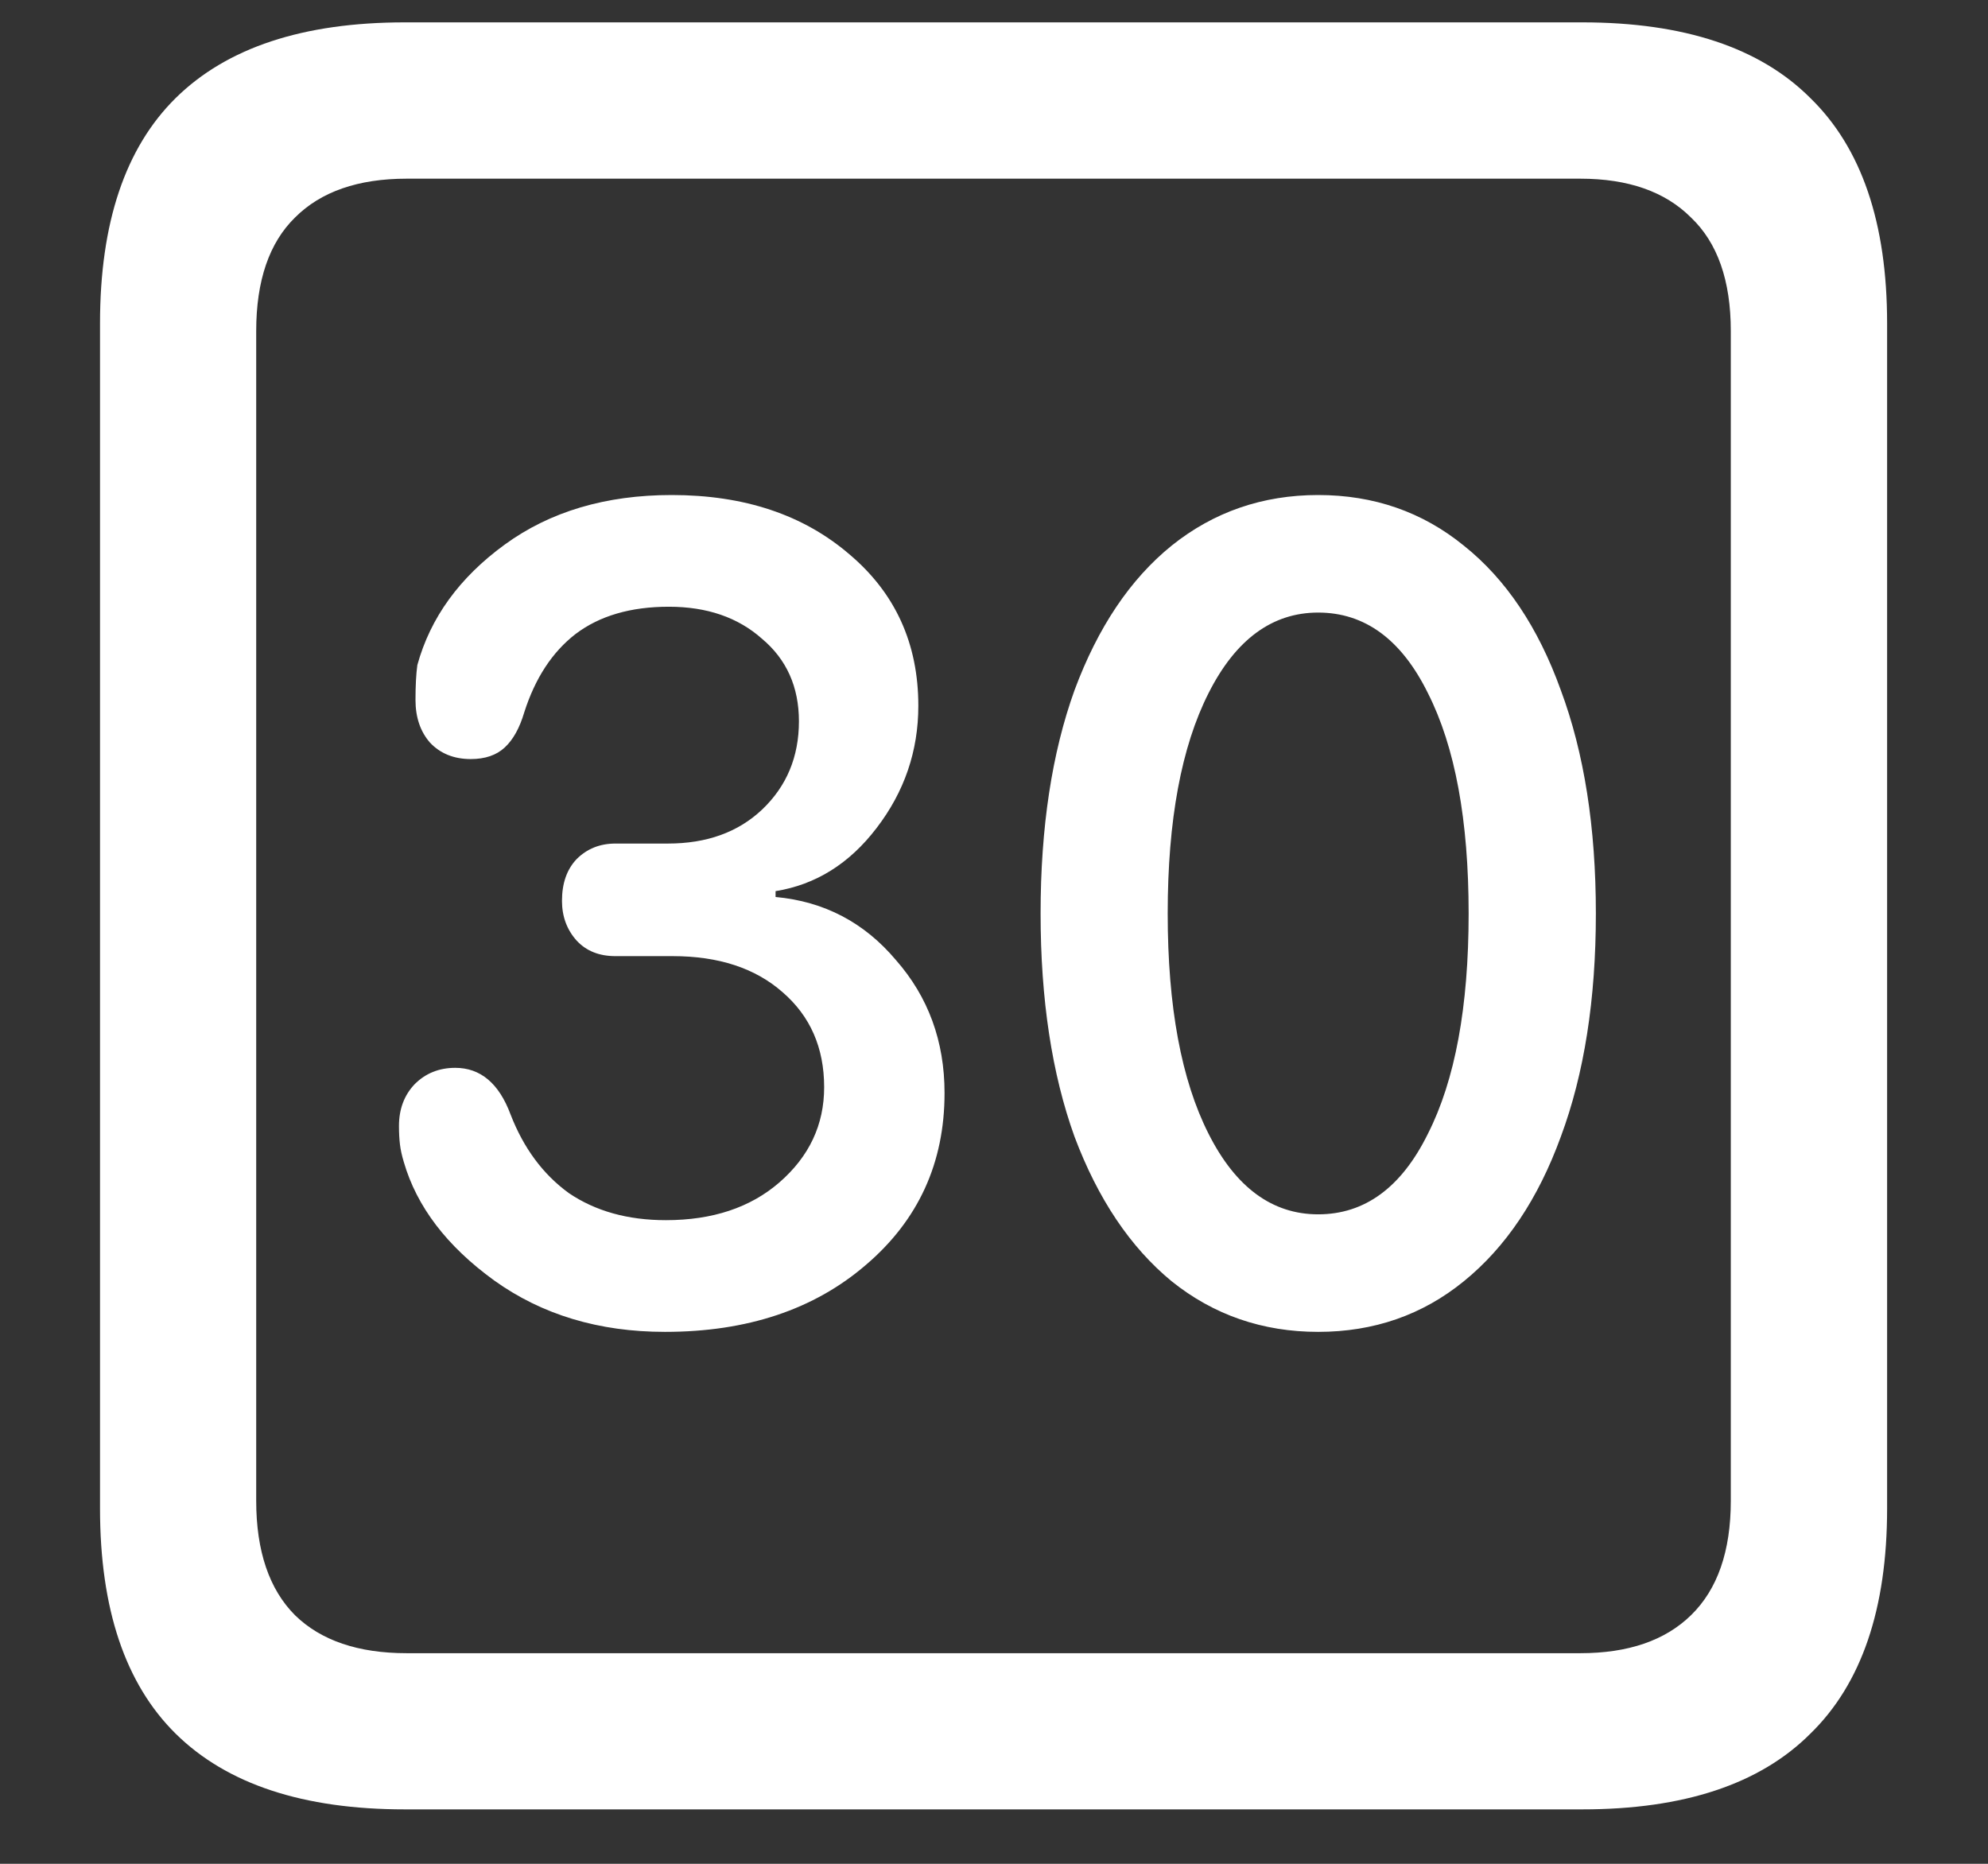<svg width="16" height="15" viewBox="0 0 16 15" fill="none" xmlns="http://www.w3.org/2000/svg">
<rect x="0" y="0" width="16" height="15" fill="#333333" stroke="none"/>
<path d="M3.258 14.562H12.734C13.552 14.562 14.164 14.359 14.57 13.953C14.982 13.552 15.188 12.948 15.188 12.141V2.602C15.188 1.794 14.982 1.19 14.57 0.789C14.164 0.383 13.552 0.18 12.734 0.18H3.258C2.44 0.18 1.826 0.383 1.414 0.789C1.008 1.19 0.805 1.794 0.805 2.602V12.141C0.805 12.948 1.008 13.552 1.414 13.953C1.826 14.359 2.44 14.562 3.258 14.562ZM3.273 13.305C2.883 13.305 2.583 13.203 2.375 13C2.167 12.792 2.062 12.484 2.062 12.078V2.664C2.062 2.258 2.167 1.953 2.375 1.75C2.583 1.542 2.883 1.438 3.273 1.438H12.719C13.104 1.438 13.401 1.542 13.609 1.75C13.823 1.953 13.93 2.258 13.93 2.664V12.078C13.93 12.484 13.823 12.792 13.609 13C13.401 13.203 13.104 13.305 12.719 13.305H3.273ZM5.352 10.719C6.013 10.719 6.552 10.539 6.969 10.18C7.391 9.82 7.602 9.359 7.602 8.797C7.602 8.38 7.471 8.023 7.211 7.727C6.956 7.424 6.633 7.255 6.242 7.219V7.172C6.565 7.12 6.836 6.951 7.055 6.664C7.279 6.372 7.391 6.044 7.391 5.68C7.391 5.18 7.206 4.773 6.836 4.461C6.466 4.143 5.99 3.984 5.406 3.984C4.875 3.984 4.427 4.117 4.062 4.383C3.698 4.648 3.464 4.971 3.359 5.352C3.349 5.424 3.344 5.518 3.344 5.633C3.344 5.773 3.383 5.888 3.461 5.977C3.544 6.065 3.654 6.109 3.789 6.109C3.904 6.109 3.995 6.078 4.062 6.016C4.13 5.953 4.182 5.859 4.219 5.734C4.307 5.458 4.445 5.247 4.633 5.102C4.826 4.956 5.076 4.883 5.383 4.883C5.69 4.883 5.94 4.969 6.133 5.141C6.331 5.307 6.43 5.529 6.43 5.805C6.43 6.091 6.331 6.328 6.133 6.516C5.94 6.698 5.688 6.789 5.375 6.789H4.953C4.828 6.789 4.724 6.831 4.641 6.914C4.562 6.997 4.523 7.109 4.523 7.25C4.523 7.375 4.562 7.482 4.641 7.57C4.719 7.654 4.823 7.695 4.953 7.695H5.414C5.784 7.695 6.078 7.792 6.297 7.984C6.521 8.177 6.633 8.432 6.633 8.75C6.633 9.052 6.513 9.307 6.273 9.516C6.039 9.719 5.734 9.82 5.359 9.82C5.052 9.82 4.792 9.747 4.578 9.602C4.37 9.451 4.214 9.24 4.109 8.969C4.016 8.719 3.867 8.594 3.664 8.594C3.534 8.594 3.424 8.638 3.336 8.727C3.253 8.815 3.211 8.927 3.211 9.062C3.211 9.12 3.214 9.169 3.219 9.211C3.224 9.253 3.234 9.299 3.25 9.352C3.354 9.711 3.596 10.029 3.977 10.305C4.362 10.581 4.82 10.719 5.352 10.719ZM10.609 10.719C11.057 10.719 11.448 10.583 11.781 10.312C12.12 10.037 12.38 9.648 12.562 9.148C12.75 8.643 12.844 8.044 12.844 7.352C12.844 6.659 12.75 6.06 12.562 5.555C12.38 5.049 12.12 4.661 11.781 4.391C11.448 4.12 11.057 3.984 10.609 3.984C10.162 3.984 9.768 4.12 9.43 4.391C9.096 4.661 8.836 5.049 8.648 5.555C8.466 6.06 8.375 6.659 8.375 7.352C8.375 8.044 8.466 8.643 8.648 9.148C8.836 9.648 9.096 10.037 9.43 10.312C9.768 10.583 10.162 10.719 10.609 10.719ZM10.609 9.773C10.24 9.773 9.945 9.557 9.727 9.125C9.508 8.693 9.398 8.102 9.398 7.352C9.398 6.602 9.508 6.01 9.727 5.578C9.945 5.146 10.24 4.93 10.609 4.93C10.984 4.93 11.279 5.146 11.492 5.578C11.711 6.01 11.82 6.602 11.82 7.352C11.82 8.102 11.711 8.693 11.492 9.125C11.279 9.557 10.984 9.773 10.609 9.773Z" fill="white"/>
</svg>
